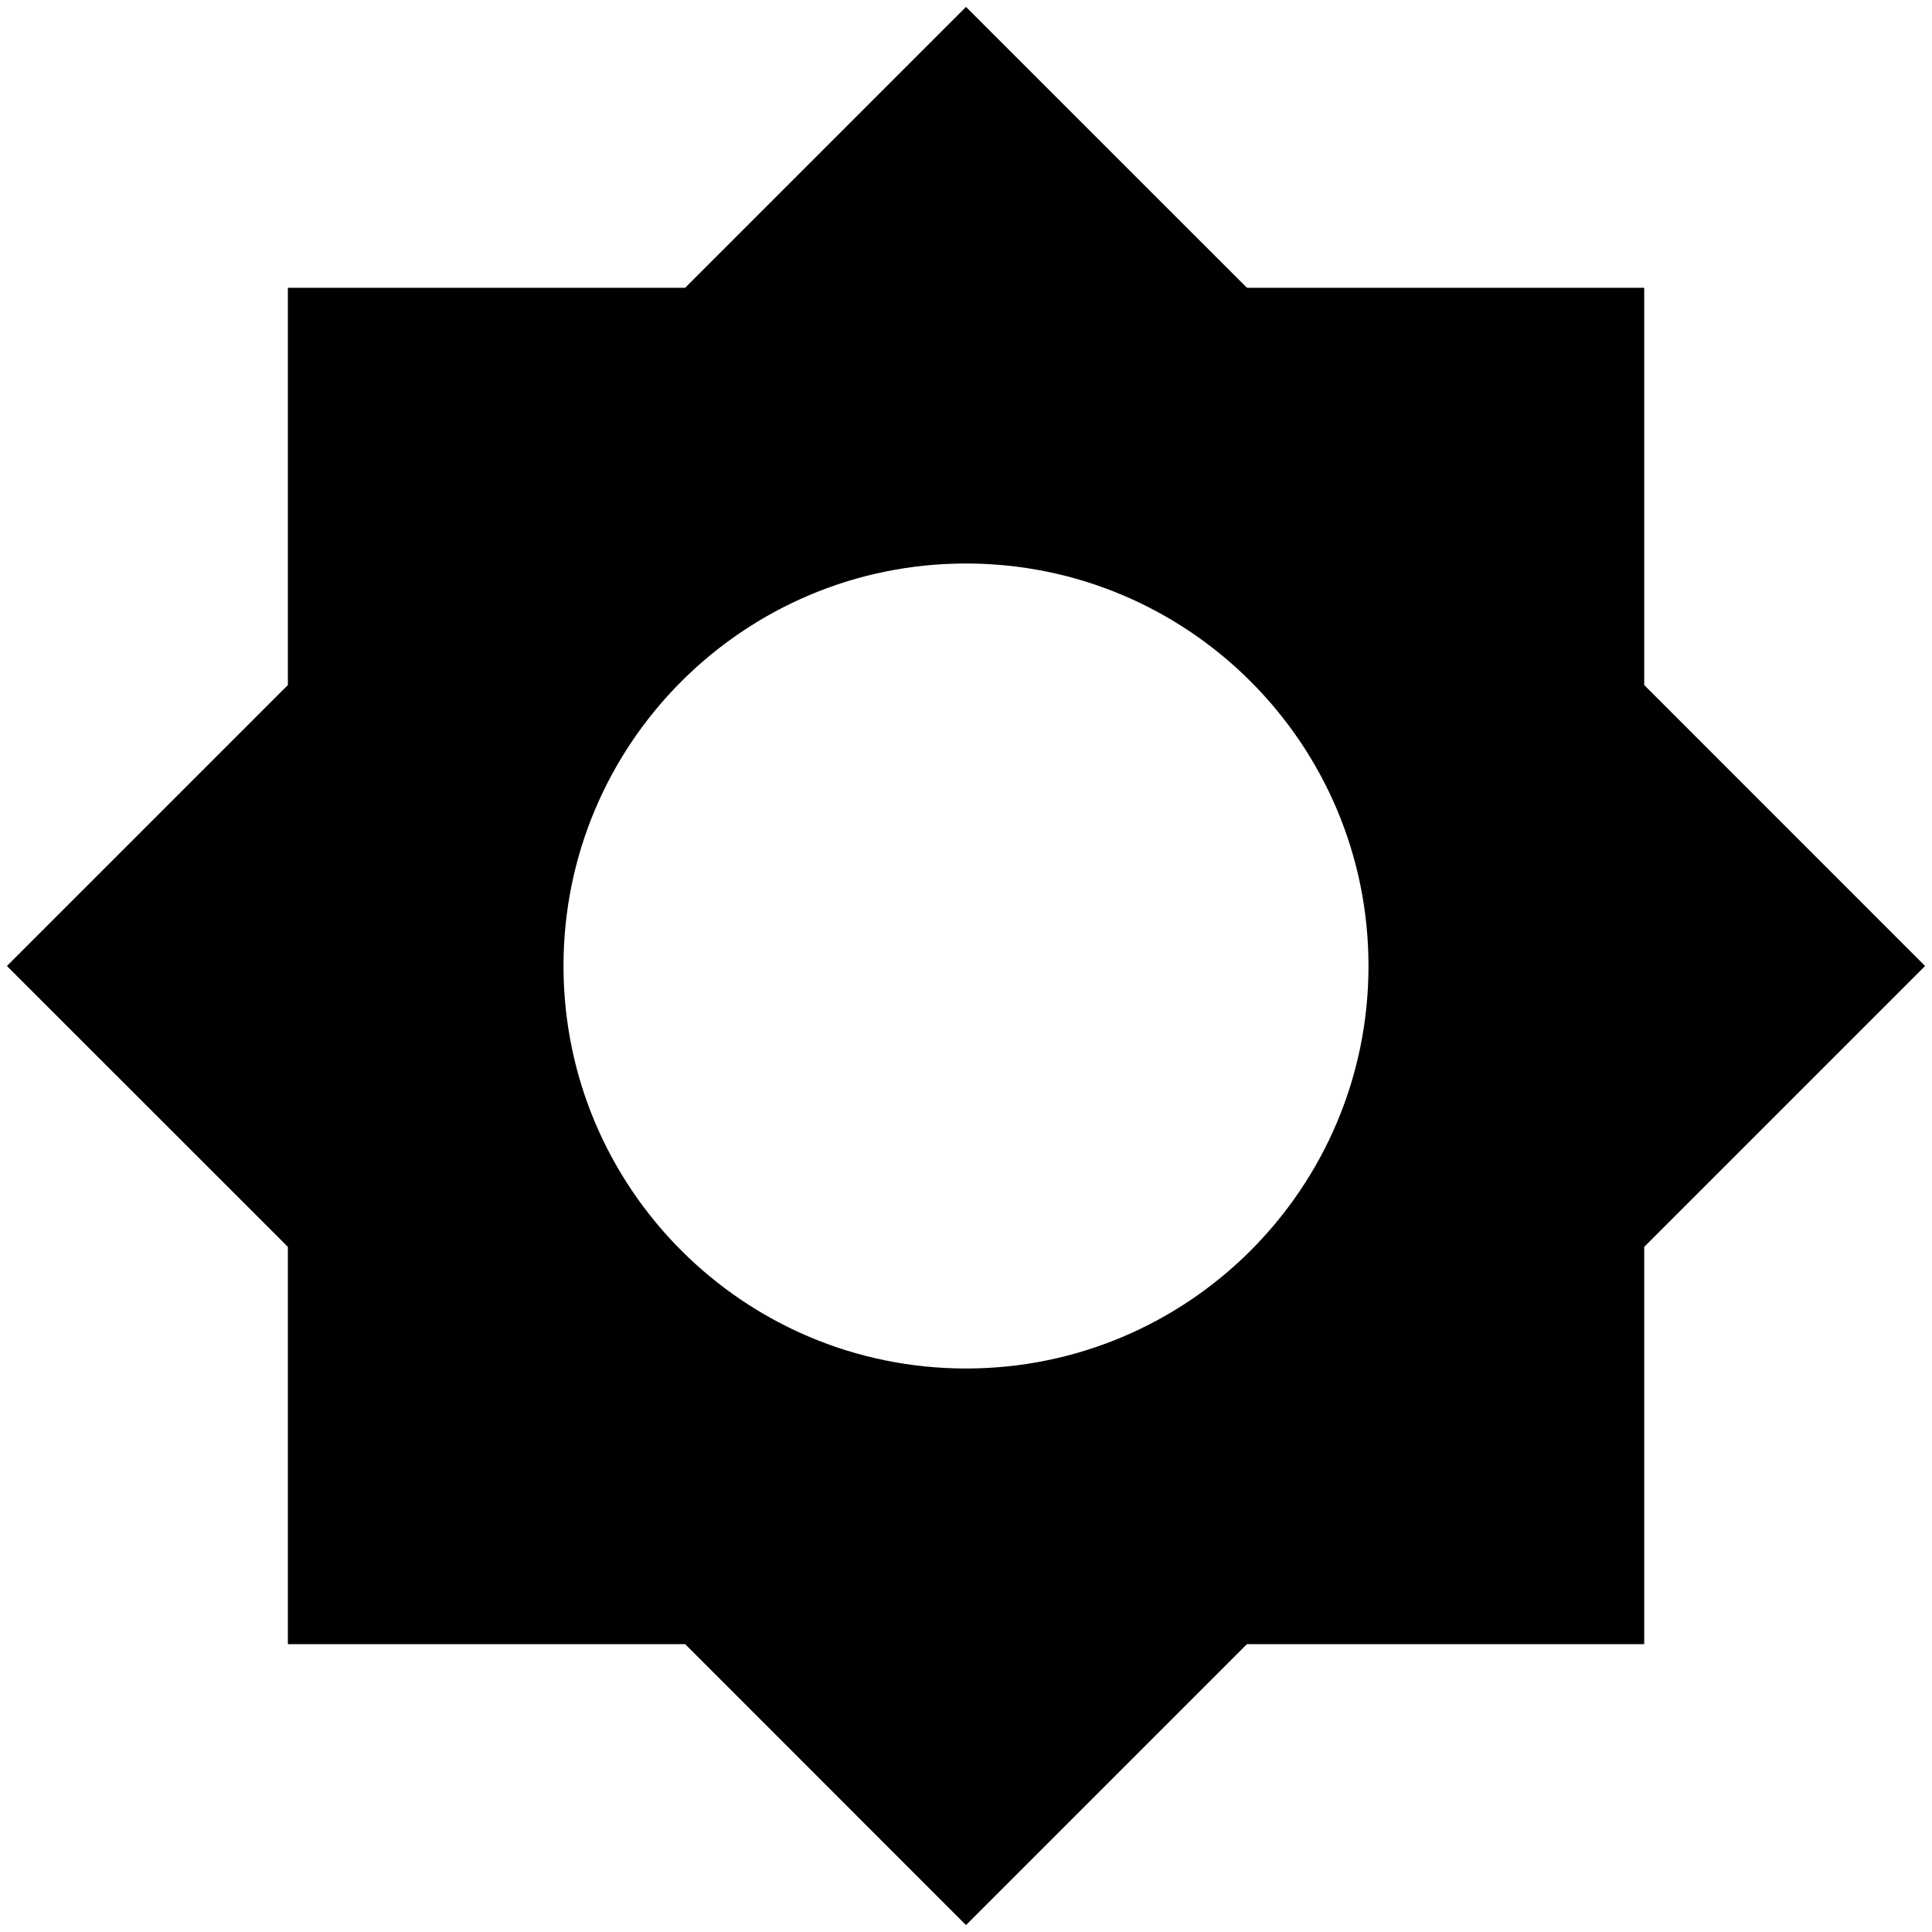 <svg width="24" height="24" viewBox="0 0 24 24" fill="none" xmlns="http://www.w3.org/2000/svg">
    <path
        d="M15.49 3.575L12 0.086L8.511 3.575H3.576V8.51L0.086 12L3.576 15.489V20.424H8.511L12 23.914L15.49 20.424H20.425V15.489L23.914 12L20.425 8.51V3.575H15.49ZM12 7C14.761 7 17 9.239 17 12C17 14.761 14.761 17 12 17C9.239 17 7 14.761 7 12C7 9.239 9.239 7 12 7Z"
        fill="black" />
</svg>